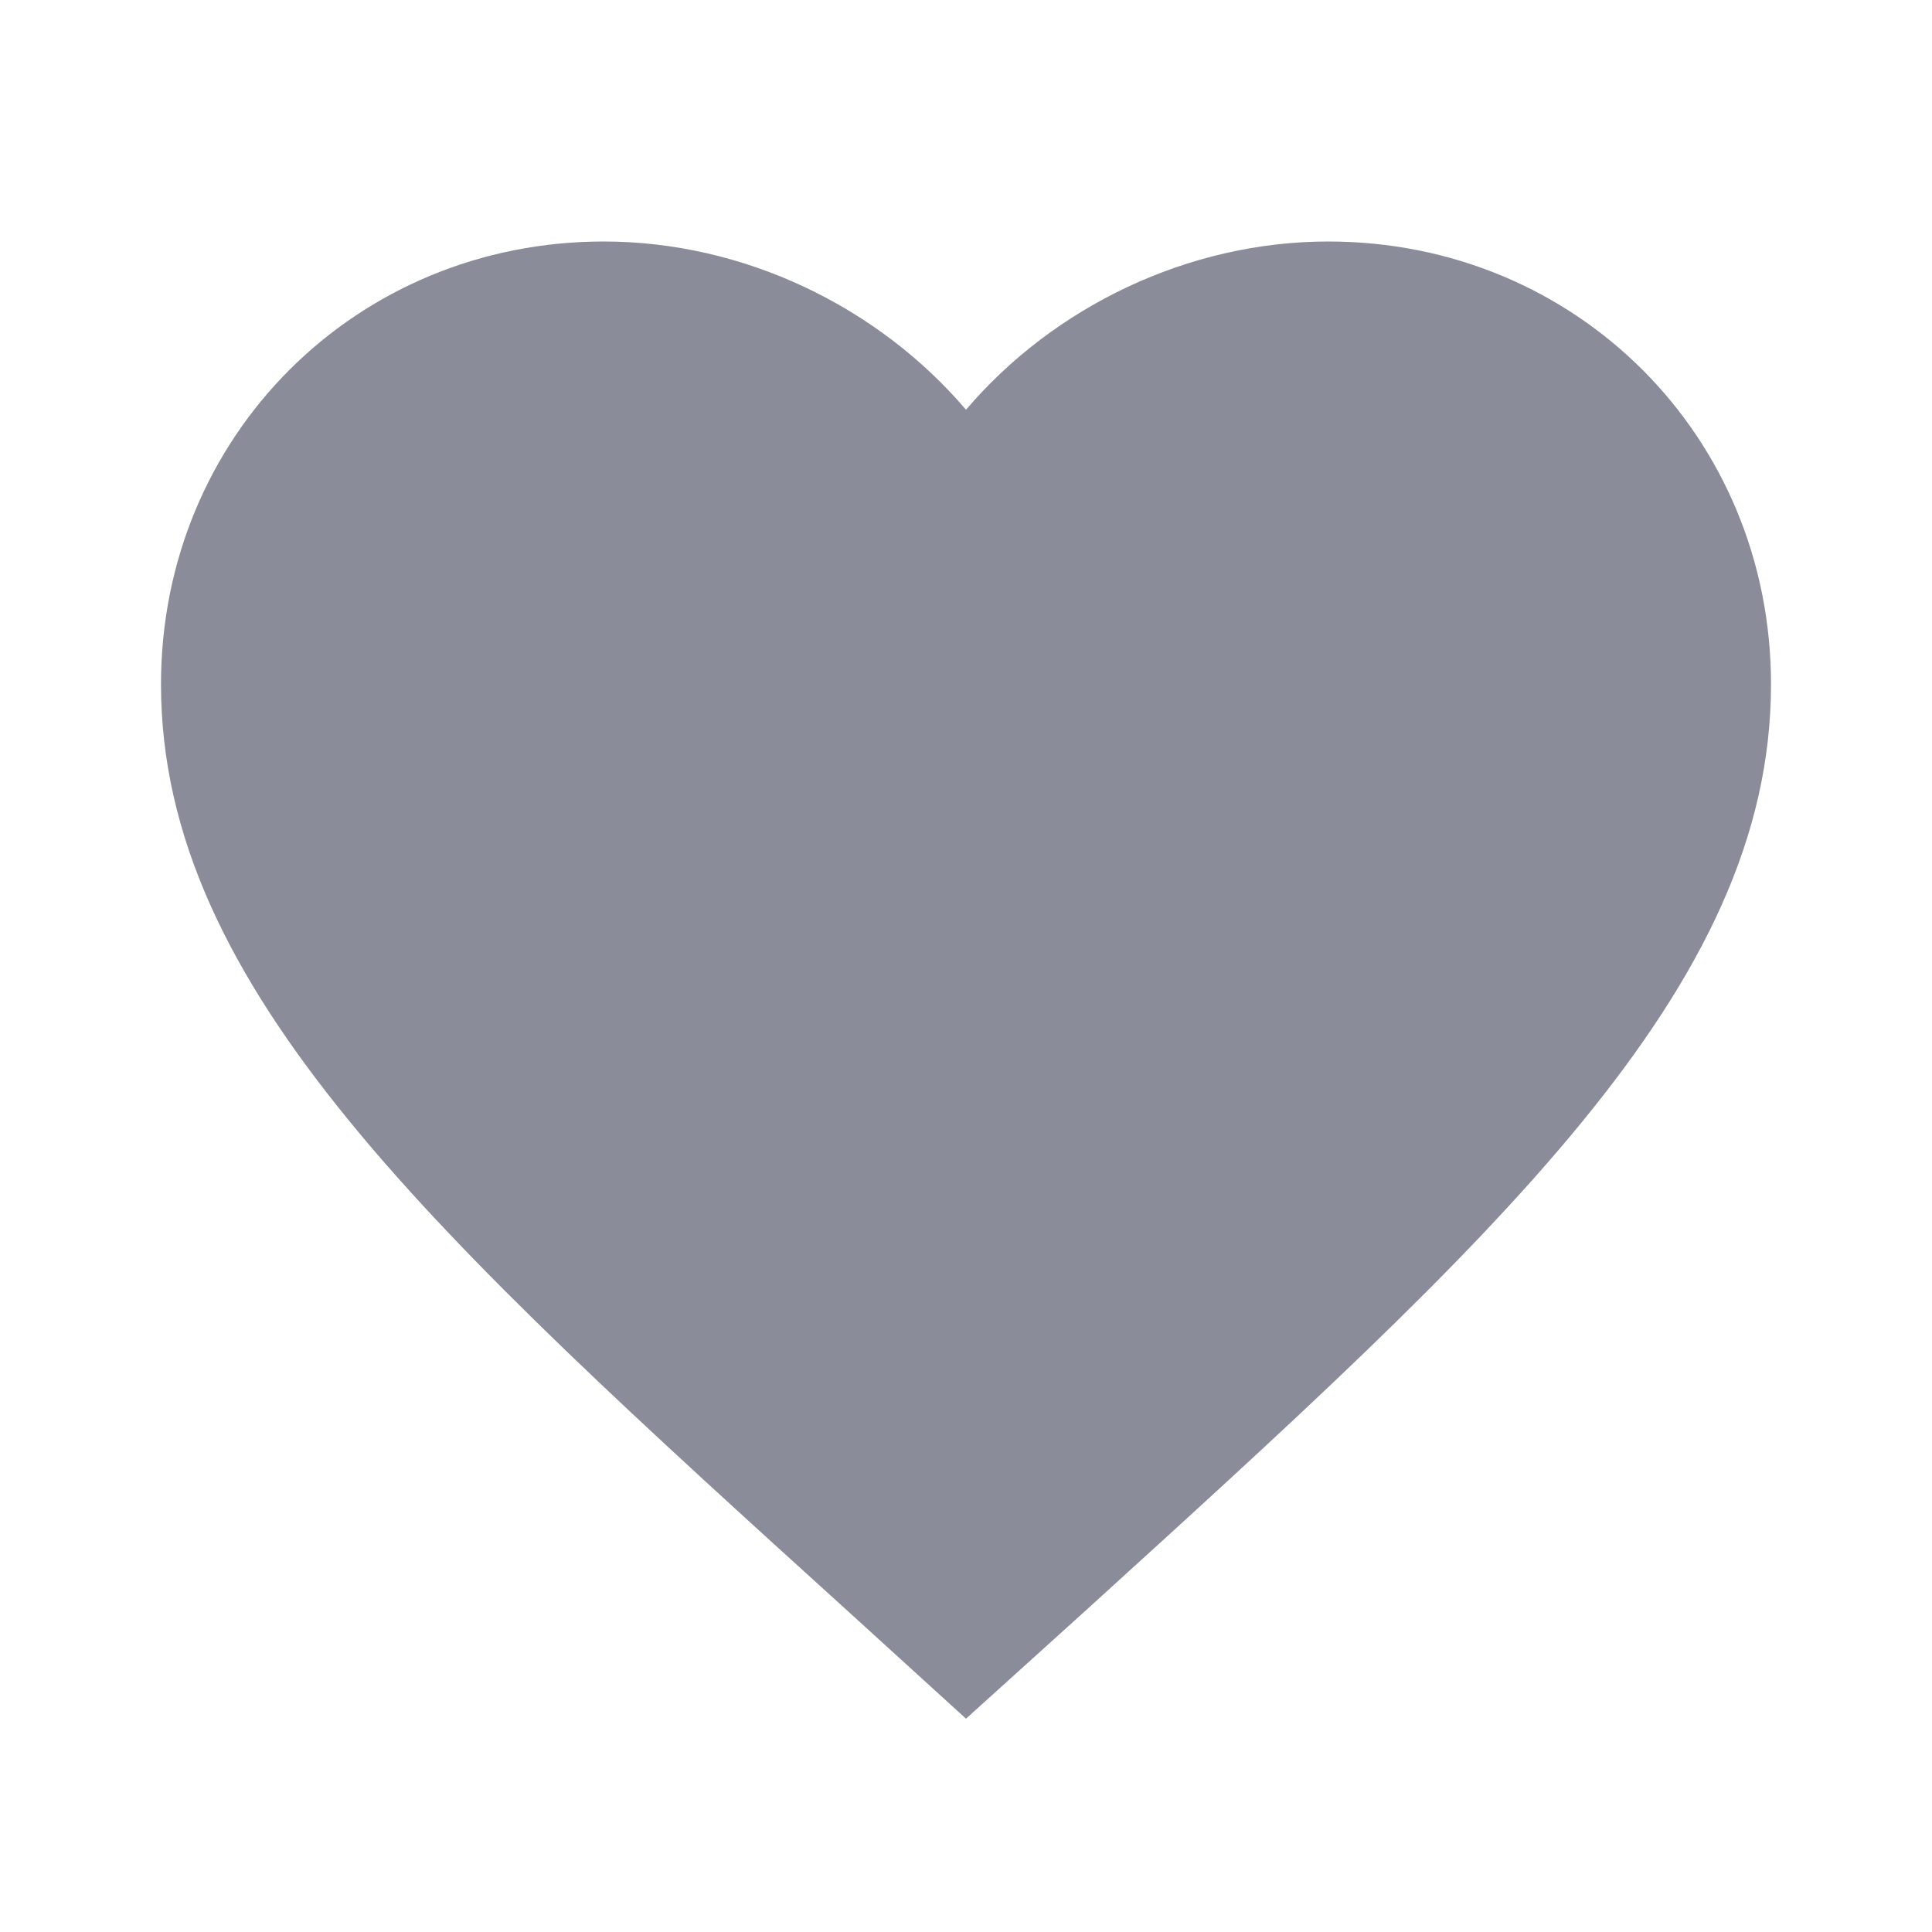 <svg xmlns="http://www.w3.org/2000/svg" height="24px" viewBox="0 0 24 24" width="24px" fill="#8A8C99"><path d="M0 0h24v24H0V0z" fill="none"/><path d="M12 21.35l-1.45-1.32C5.4 15.36 2 12.28 2 8.5 2 5.42 4.42 3 7.5 3c1.74 0 3.41.81 4.5 2.09C13.09 3.81 14.76 3 16.5 3 19.58 3 22 5.42 22 8.5c0 3.78-3.4 6.86-8.55 11.54L12 21.35z"/></svg>